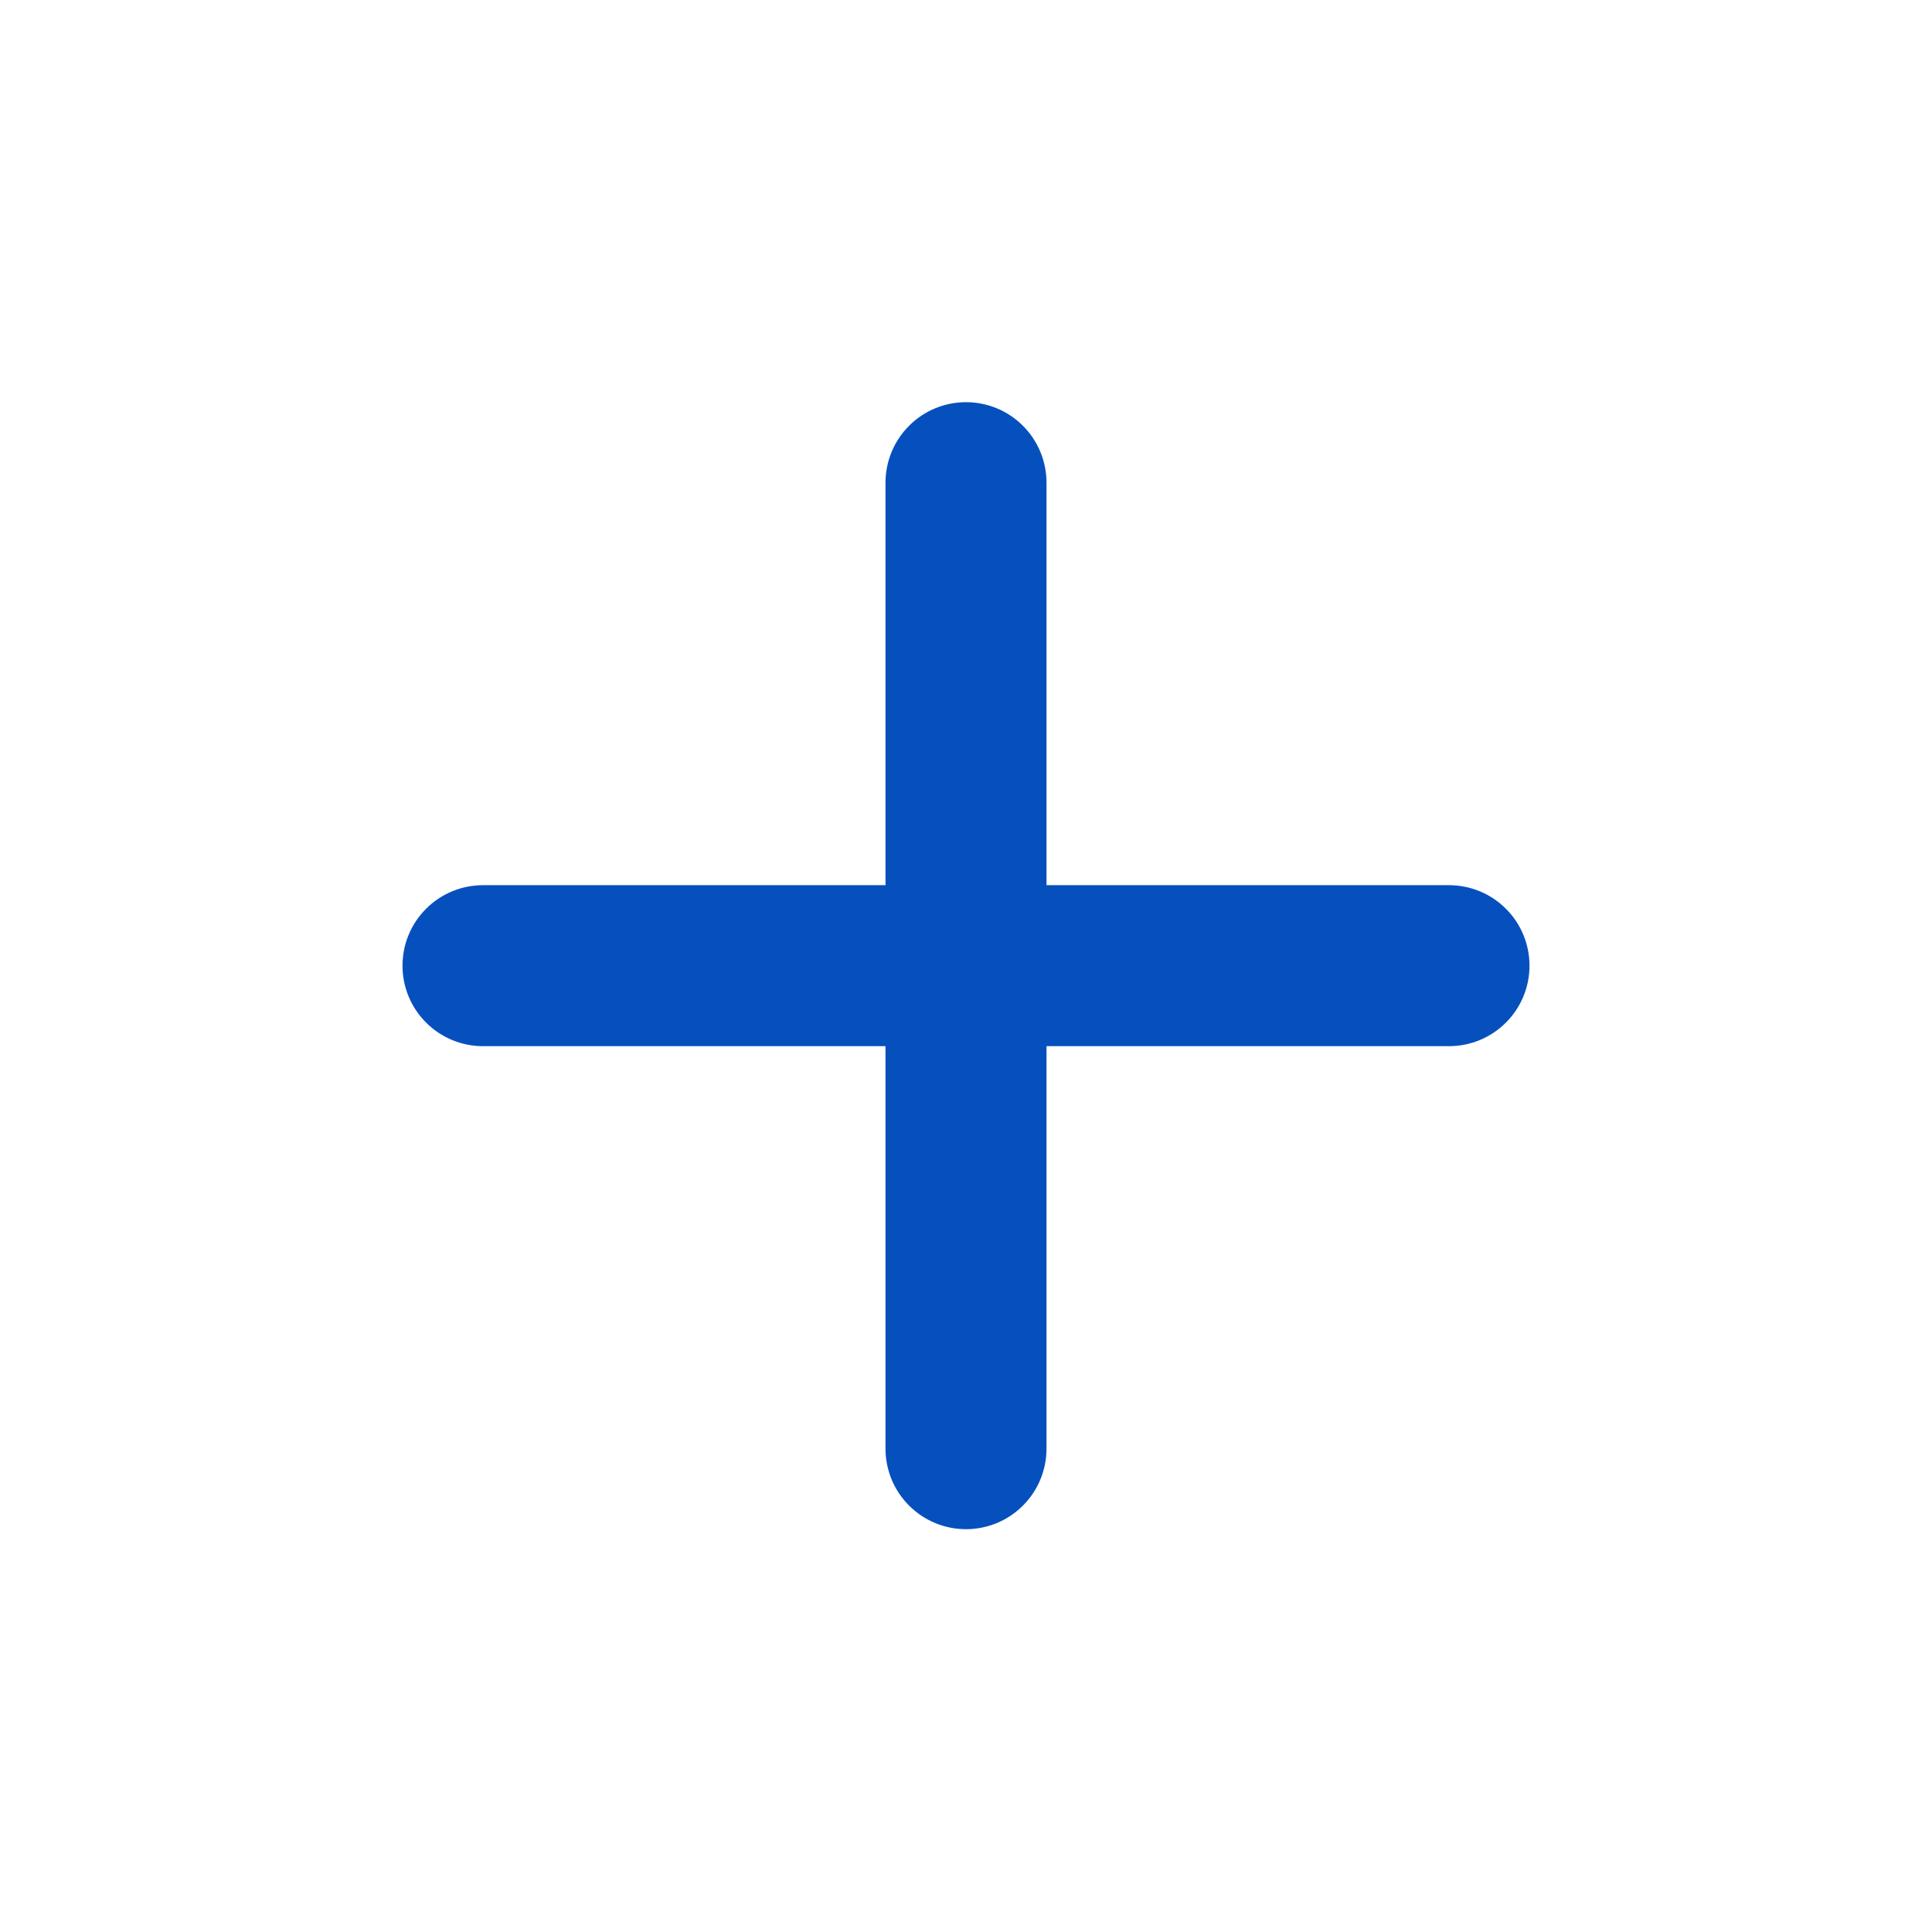 <svg width="24" height="24" viewBox="0 0 24 24" fill="none" xmlns="http://www.w3.org/2000/svg">
<path d="M18 12.996H13V17.996C13 18.261 12.895 18.516 12.707 18.703C12.52 18.891 12.265 18.996 12 18.996C11.735 18.996 11.48 18.891 11.293 18.703C11.105 18.516 11 18.261 11 17.996V12.996H6C5.735 12.996 5.48 12.891 5.293 12.703C5.105 12.516 5 12.261 5 11.996C5 11.731 5.105 11.476 5.293 11.289C5.48 11.101 5.735 10.996 6 10.996H11V5.996C11 5.731 11.105 5.477 11.293 5.289C11.48 5.101 11.735 4.996 12 4.996C12.265 4.996 12.52 5.101 12.707 5.289C12.895 5.477 13 5.731 13 5.996V10.996H18C18.265 10.996 18.52 11.101 18.707 11.289C18.895 11.476 19 11.731 19 11.996C19 12.261 18.895 12.516 18.707 12.703C18.52 12.891 18.265 12.996 18 12.996Z" fill="#0650BE"/>
</svg>

